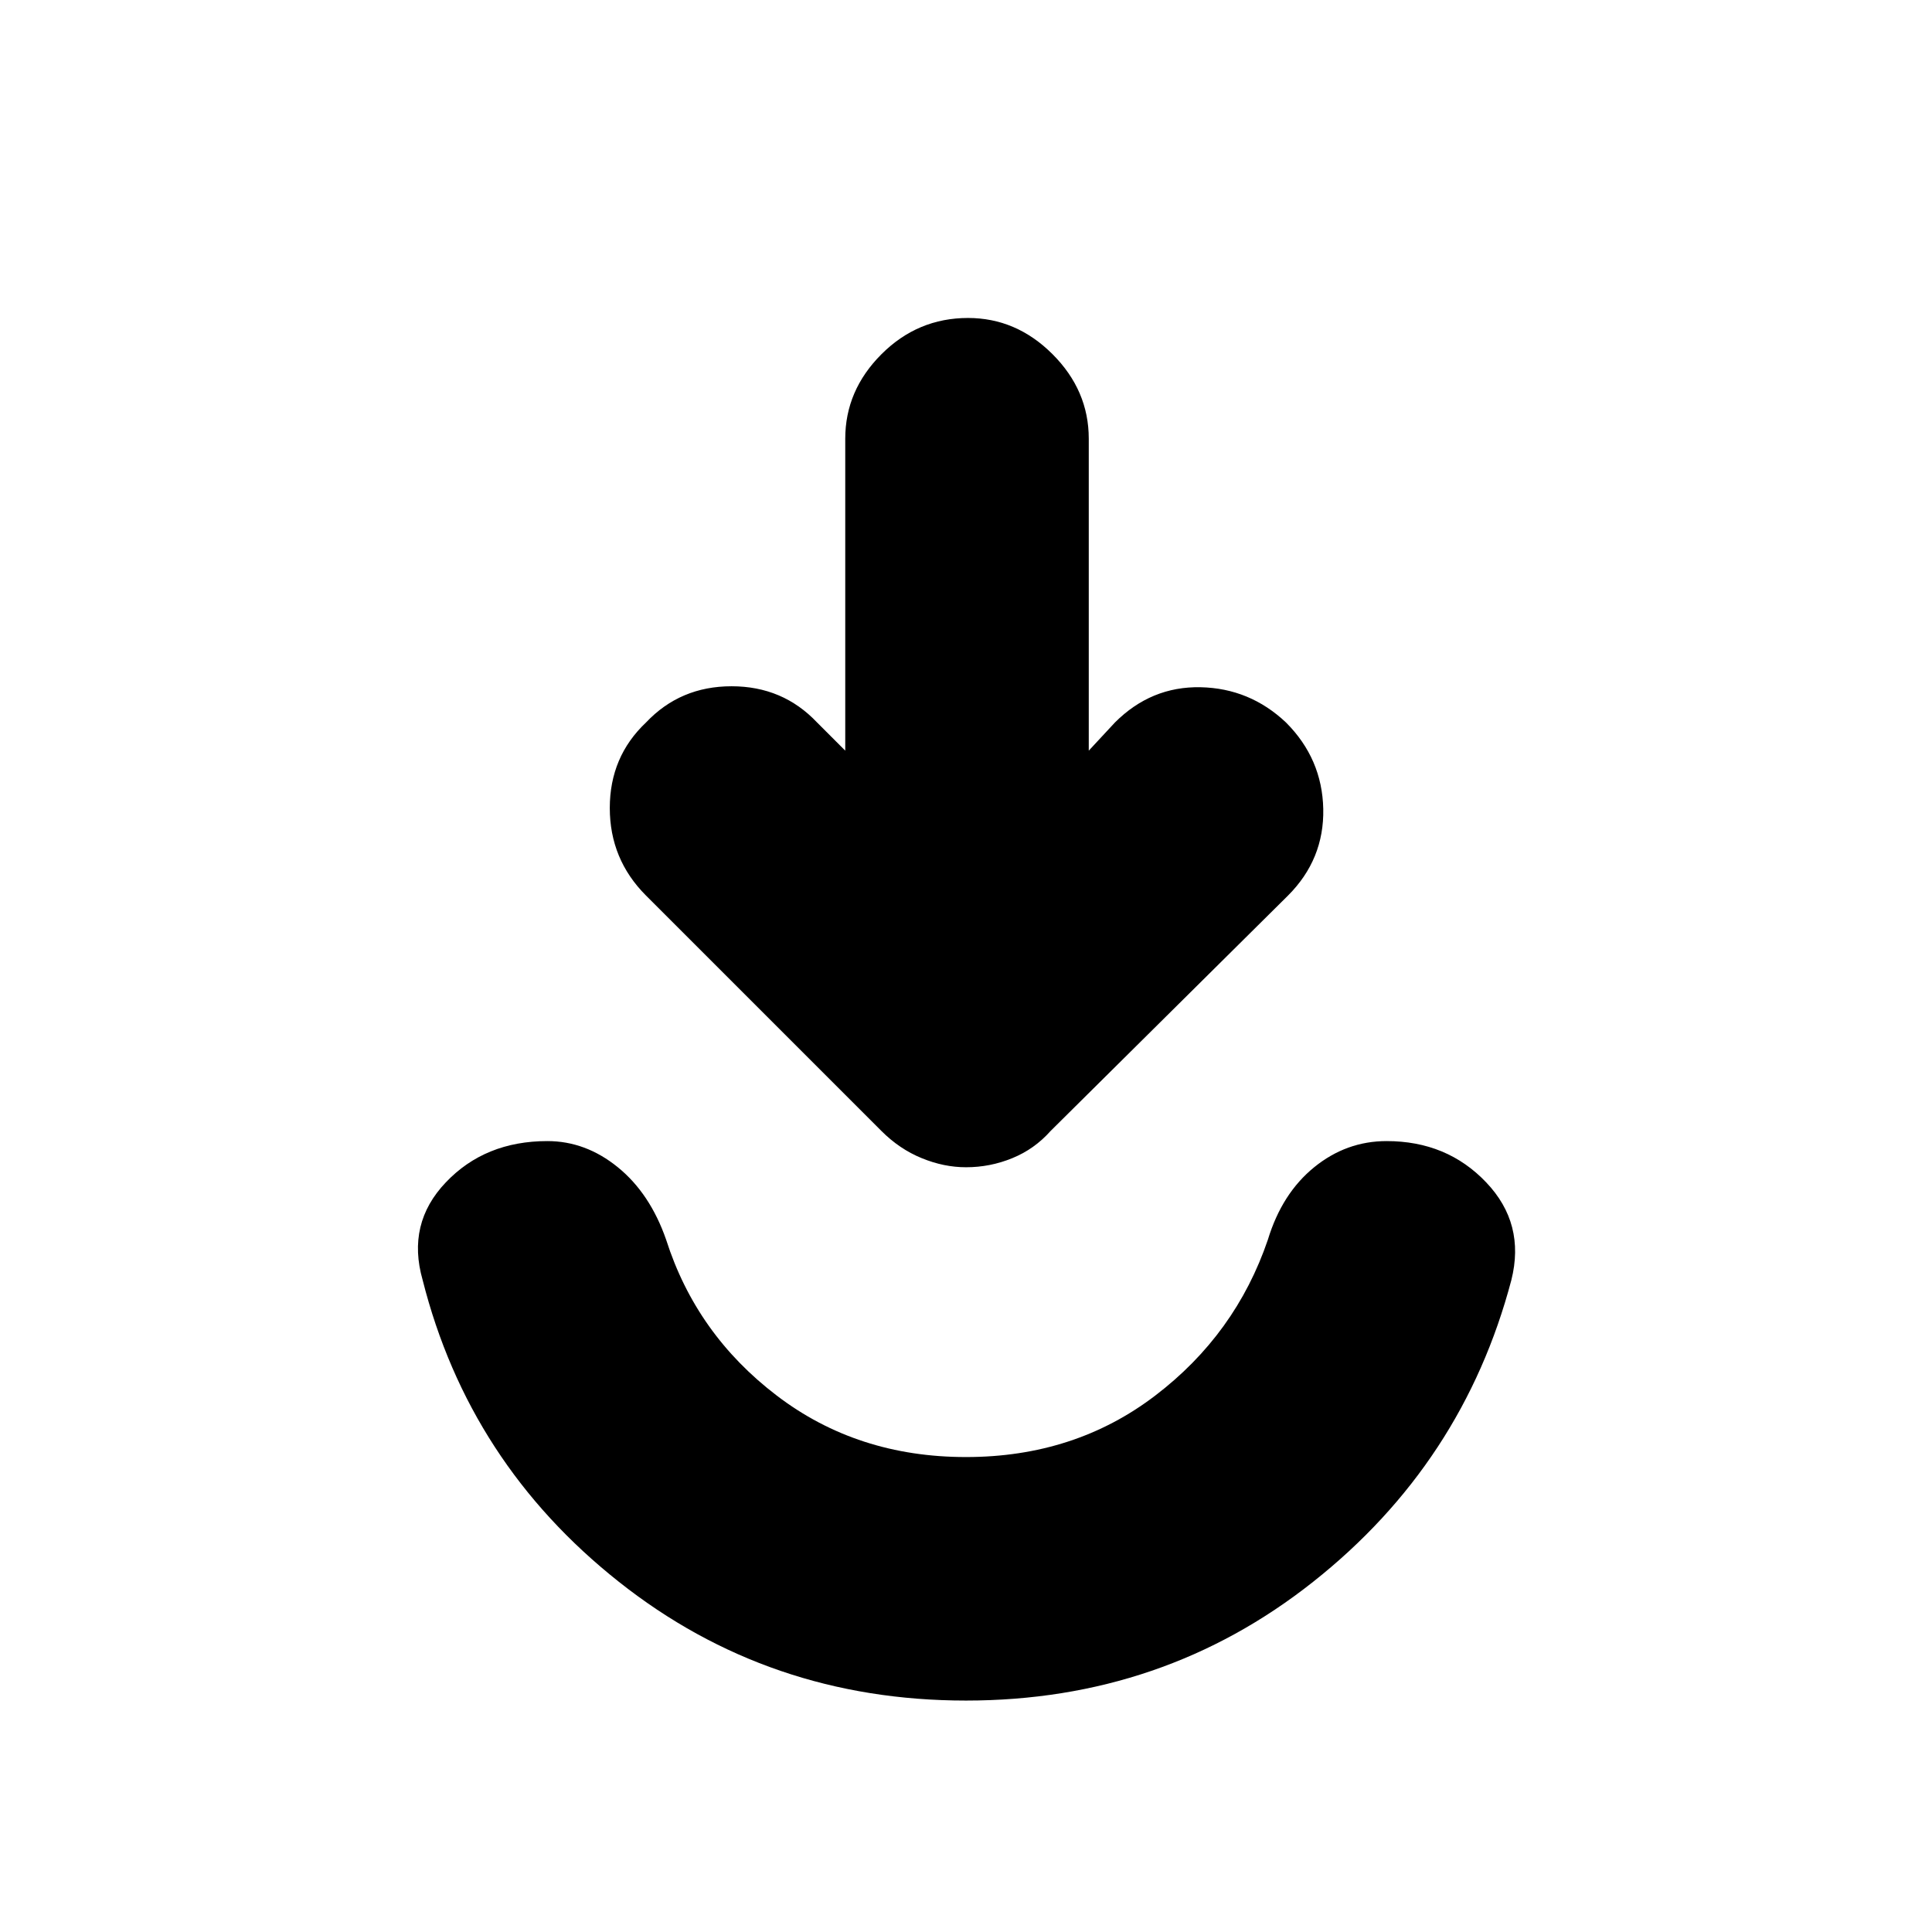 <svg xmlns="http://www.w3.org/2000/svg" height="24" width="24"><path d="M12 21.125q-2.45 0-4.312-1.475-1.863-1.475-2.438-3.75-.2-.7.288-1.212.487-.513 1.262-.513.475 0 .875.325t.6.9q.375 1.175 1.375 1.937 1 .763 2.35.763t2.35-.763q1-.762 1.4-1.937.175-.575.575-.9.4-.325.9-.325.75 0 1.237.513.488.512.313 1.212-.6 2.275-2.463 3.75Q14.45 21.125 12 21.125Zm0-6.625q-.275 0-.55-.113-.275-.112-.5-.337l-2.925-2.925q-.45-.45-.45-1.088 0-.637.45-1.062.425-.45 1.063-.45.637 0 1.062.45l.35.35V5.45q0-.6.45-1.05.45-.45 1.075-.45.6 0 1.05.45.45.45.45 1.05v3.875l.325-.35q.45-.45 1.063-.438.612.013 1.062.438.45.45.463 1.075.012.625-.438 1.075l-2.95 2.925q-.2.225-.475.337-.275.113-.575.113Z"/></svg>